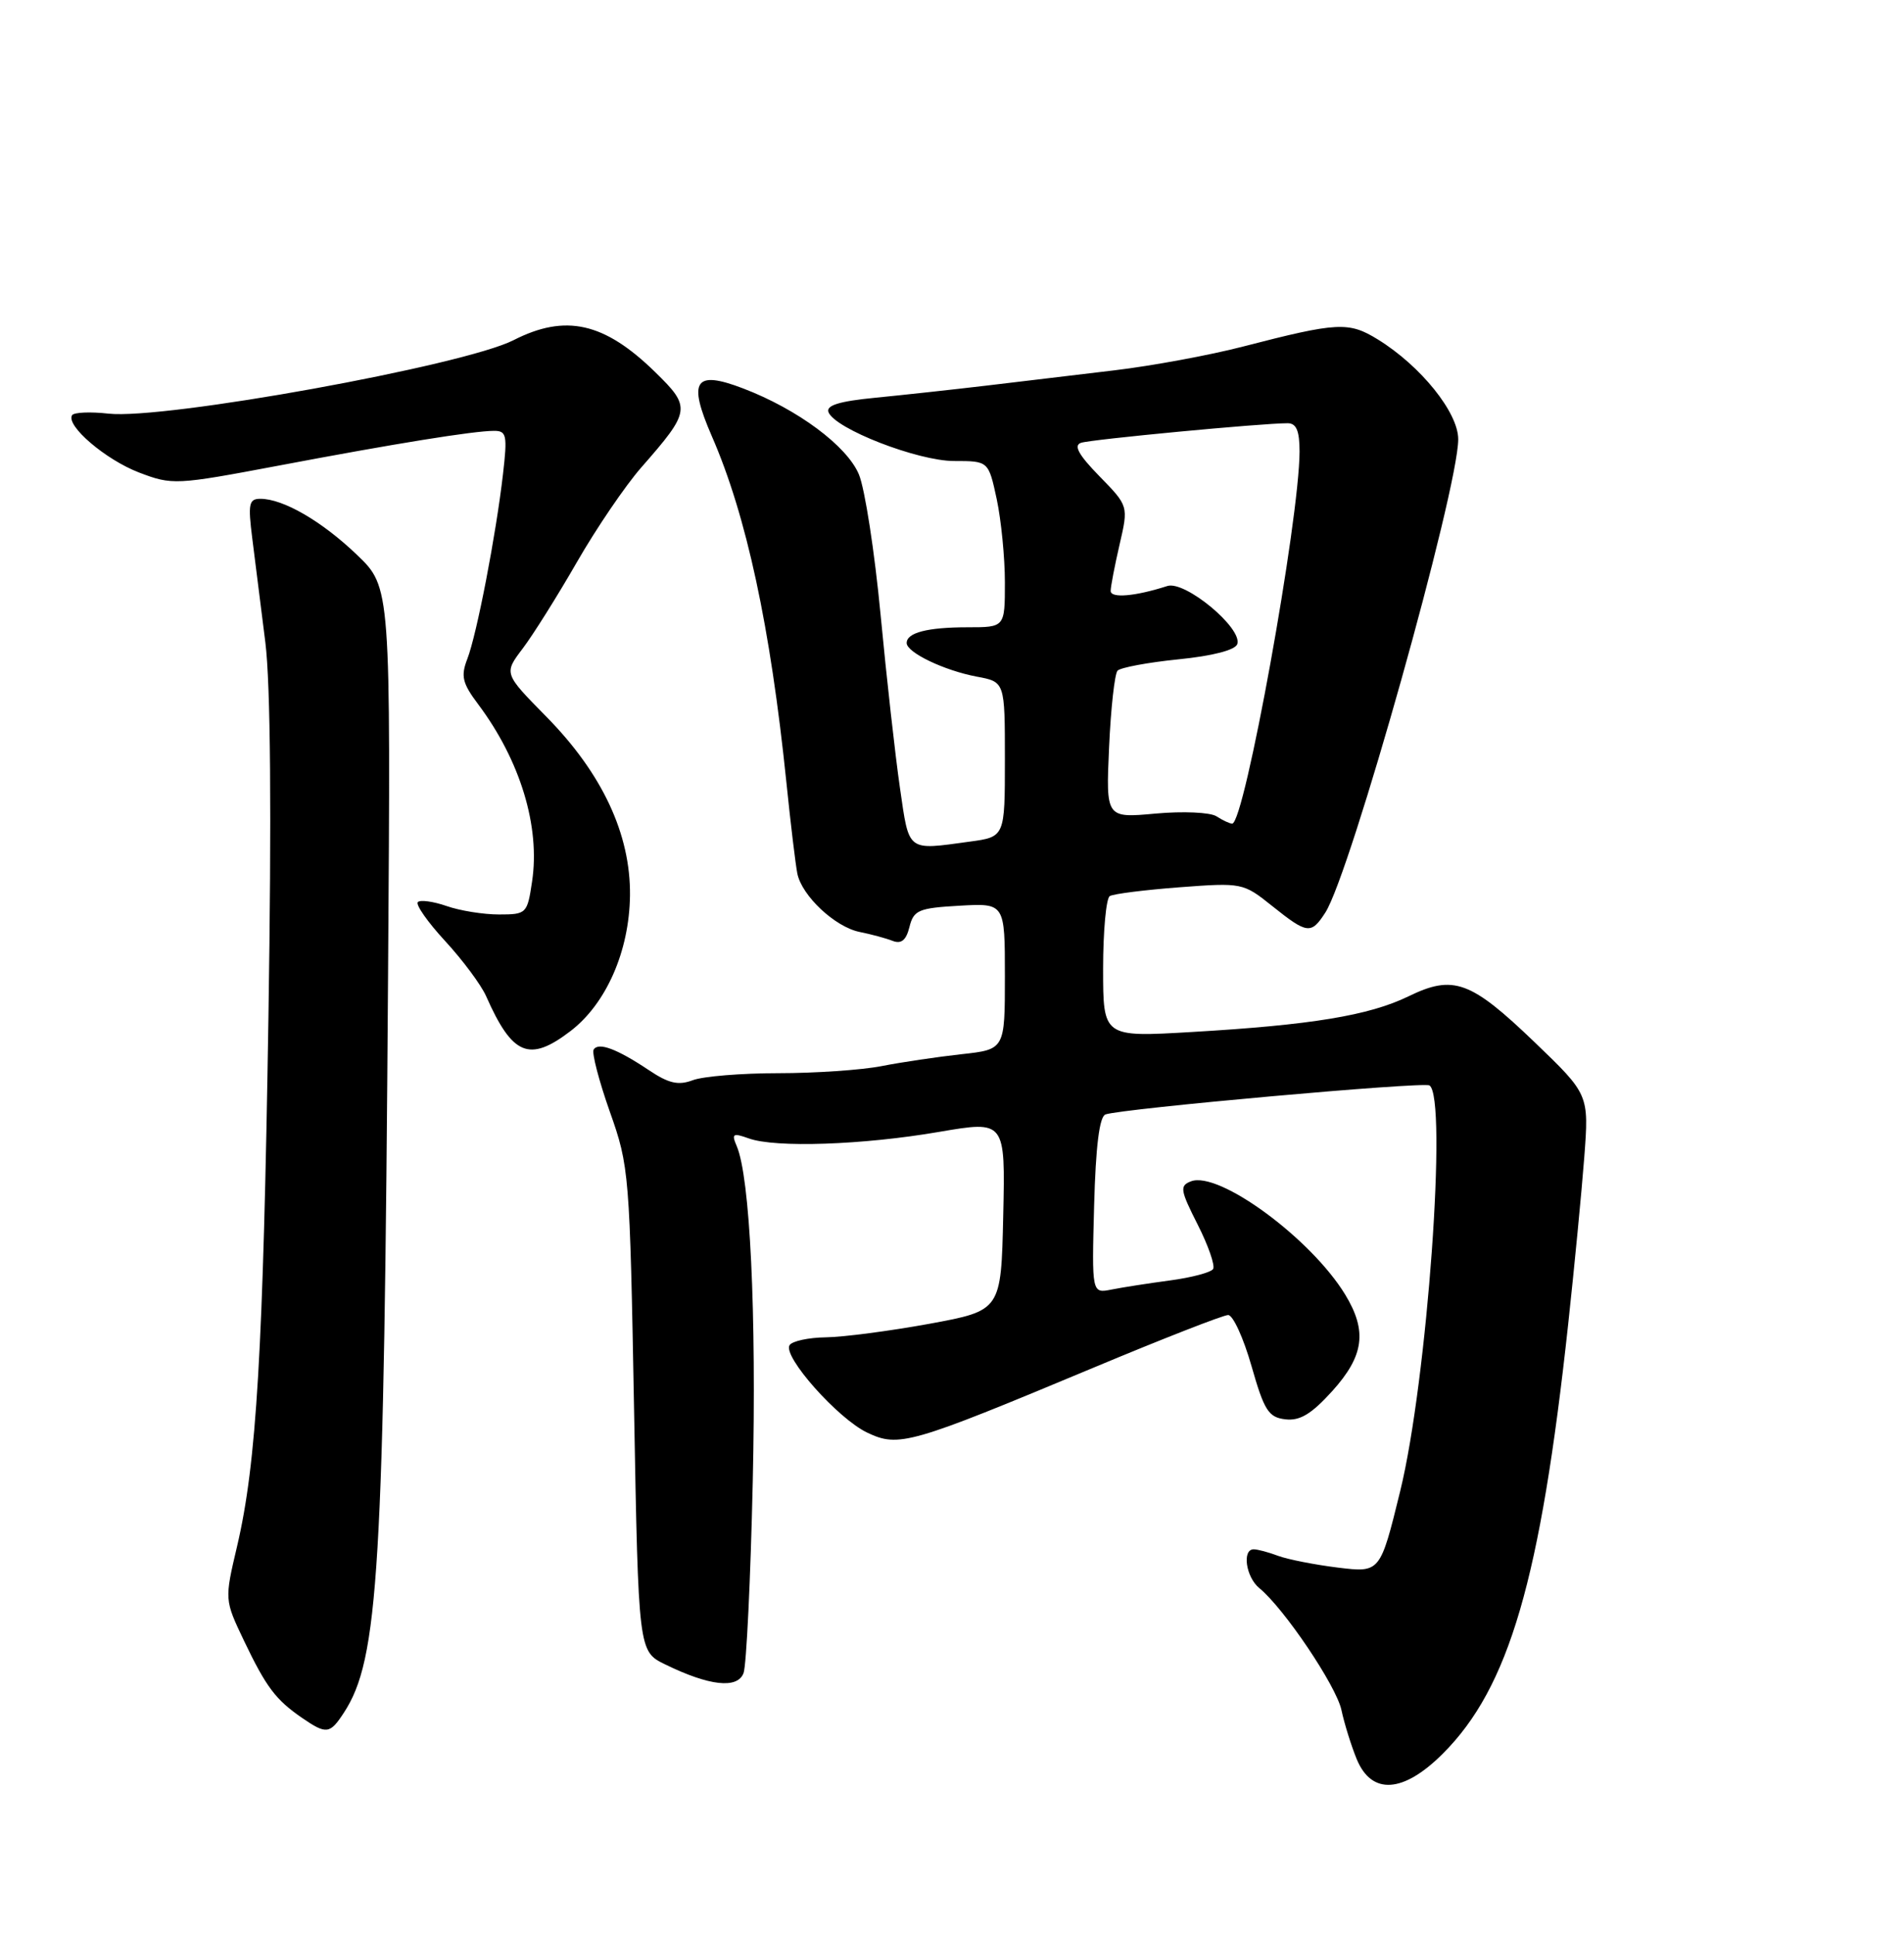 <?xml version="1.0" encoding="UTF-8" standalone="no"?>
<!DOCTYPE svg PUBLIC "-//W3C//DTD SVG 1.1//EN" "http://www.w3.org/Graphics/SVG/1.1/DTD/svg11.dtd" >
<svg xmlns="http://www.w3.org/2000/svg" xmlns:xlink="http://www.w3.org/1999/xlink" version="1.1" viewBox="0 0 252 256">
 <g >
 <path fill="currentColor"
d=" M 190.97 232.03 C 199.73 223.27 203.88 209.06 207.55 175.24 C 208.37 167.68 209.33 157.75 209.68 153.16 C 210.31 144.82 210.31 144.82 203.13 137.92 C 194.63 129.76 192.37 128.93 186.40 131.84 C 181.18 134.37 173.55 135.63 157.75 136.55 C 146.00 137.24 146.00 137.24 146.00 128.18 C 146.00 123.20 146.40 118.87 146.88 118.57 C 147.36 118.27 151.53 117.75 156.13 117.40 C 164.40 116.78 164.54 116.81 168.39 119.89 C 173.03 123.60 173.53 123.66 175.41 120.75 C 178.73 115.61 193.00 64.79 193.00 58.12 C 193.00 54.58 188.04 48.42 182.37 44.92 C 178.51 42.54 177.06 42.61 164.50 45.86 C 160.10 47.00 152.45 48.41 147.50 49.00 C 142.55 49.59 134.90 50.50 130.50 51.03 C 126.10 51.55 119.50 52.27 115.83 52.63 C 111.09 53.09 109.31 53.64 109.65 54.53 C 110.50 56.74 121.46 61.00 126.29 61.00 C 130.83 61.00 130.83 61.00 131.92 66.05 C 132.51 68.83 133.00 73.78 133.00 77.05 C 133.00 83.00 133.00 83.00 128.08 83.00 C 122.76 83.00 120.00 83.71 120.00 85.08 C 120.00 86.34 124.97 88.72 129.28 89.53 C 133.00 90.22 133.00 90.22 133.00 100.48 C 133.00 110.73 133.00 110.73 128.36 111.36 C 119.97 112.51 120.35 112.80 119.11 104.25 C 118.49 99.99 117.34 89.69 116.55 81.36 C 115.76 73.03 114.47 64.67 113.68 62.78 C 112.11 59.01 105.56 54.14 98.34 51.39 C 91.93 48.94 91.01 50.35 94.21 57.71 C 98.80 68.22 101.96 82.92 104.08 103.50 C 104.64 109.00 105.30 114.44 105.53 115.59 C 106.13 118.54 110.52 122.65 113.76 123.31 C 115.27 123.61 117.23 124.14 118.13 124.49 C 119.29 124.94 119.93 124.42 120.37 122.65 C 120.93 120.42 121.57 120.15 127.00 119.84 C 133.00 119.50 133.00 119.50 133.00 129.18 C 133.00 138.86 133.00 138.86 127.25 139.49 C 124.09 139.84 119.34 140.54 116.70 141.06 C 114.06 141.58 107.90 142.00 103.02 142.00 C 98.13 142.00 93.03 142.42 91.69 142.93 C 89.78 143.65 88.51 143.36 85.88 141.60 C 81.64 138.77 79.20 137.86 78.57 138.88 C 78.31 139.31 79.27 143.01 80.71 147.09 C 83.28 154.33 83.35 155.24 83.92 186.50 C 84.50 218.50 84.50 218.50 88.04 220.23 C 93.87 223.08 97.60 223.50 98.41 221.38 C 98.79 220.38 99.34 208.97 99.63 196.03 C 100.13 173.66 99.27 155.71 97.50 151.63 C 96.80 150.00 97.00 149.88 99.10 150.63 C 102.60 151.90 114.21 151.50 124.28 149.77 C 133.06 148.27 133.06 148.27 132.78 160.84 C 132.50 173.41 132.50 173.41 123.00 175.16 C 117.78 176.11 111.61 176.92 109.31 176.95 C 107.00 176.98 104.84 177.45 104.50 177.99 C 103.58 179.48 110.90 187.72 114.78 189.56 C 118.95 191.54 120.43 191.12 144.67 180.99 C 153.87 177.14 161.91 174.00 162.55 174.00 C 163.19 174.00 164.58 177.04 165.64 180.75 C 167.32 186.64 167.89 187.54 170.12 187.80 C 172.05 188.03 173.58 187.10 176.34 184.05 C 180.54 179.39 180.98 176.12 178.03 171.28 C 173.50 163.86 161.30 154.90 157.63 156.31 C 156.11 156.89 156.20 157.46 158.51 162.02 C 159.92 164.80 160.84 167.45 160.56 167.91 C 160.28 168.36 157.72 169.04 154.88 169.42 C 152.04 169.80 148.55 170.34 147.11 170.63 C 144.50 171.15 144.50 171.15 144.81 159.52 C 145.02 151.69 145.51 147.75 146.31 147.46 C 148.46 146.69 188.37 143.11 189.19 143.62 C 191.61 145.12 188.90 182.71 185.32 197.30 C 182.67 208.10 182.67 208.10 177.08 207.42 C 174.01 207.04 170.46 206.34 169.18 205.87 C 167.91 205.39 166.45 205.00 165.93 205.00 C 164.37 205.00 164.89 208.67 166.67 210.13 C 169.96 212.82 176.85 223.06 177.54 226.25 C 177.92 228.04 178.83 230.96 179.56 232.75 C 181.53 237.54 185.72 237.28 190.97 232.03 Z  M 45.50 226.64 C 50.12 219.59 50.82 207.97 51.36 129.10 C 51.72 77.70 51.72 77.70 47.24 73.41 C 42.61 68.97 37.49 66.00 34.46 66.00 C 32.94 66.00 32.81 66.67 33.39 71.25 C 33.76 74.14 34.53 80.33 35.12 85.00 C 35.81 90.56 35.95 107.70 35.53 134.50 C 34.83 178.89 33.96 193.60 31.38 204.59 C 29.71 211.68 29.71 211.68 32.29 217.09 C 35.23 223.23 36.47 224.89 39.97 227.30 C 43.19 229.51 43.66 229.46 45.50 226.64 Z  M 75.48 136.45 C 80.23 132.83 83.29 125.86 83.38 118.50 C 83.48 110.39 79.69 102.31 72.29 94.81 C 66.68 89.11 66.68 89.11 69.18 85.81 C 70.56 83.99 73.79 78.84 76.36 74.37 C 78.93 69.90 82.76 64.27 84.86 61.87 C 91.44 54.36 91.50 53.91 86.70 49.22 C 79.98 42.66 74.85 41.50 67.97 45.01 C 61.39 48.37 21.70 55.56 14.34 54.73 C 11.94 54.46 9.77 54.56 9.54 54.94 C 8.69 56.31 13.97 60.82 18.40 62.52 C 22.80 64.20 23.29 64.17 36.71 61.64 C 52.40 58.67 62.65 57.02 65.37 57.01 C 67.05 57.00 67.17 57.57 66.57 62.75 C 65.65 70.75 63.10 83.97 61.85 87.19 C 60.97 89.46 61.19 90.40 63.29 93.19 C 68.86 100.63 71.52 109.37 70.42 116.65 C 69.79 120.89 69.68 121.00 66.04 121.00 C 63.98 121.00 60.86 120.50 59.10 119.88 C 57.34 119.27 55.63 119.04 55.30 119.36 C 54.98 119.69 56.61 122.02 58.93 124.53 C 61.25 127.05 63.68 130.32 64.34 131.81 C 67.81 139.66 70.05 140.59 75.48 136.45 Z  M 161.00 108.01 C 160.17 107.48 156.57 107.32 152.94 107.65 C 146.37 108.25 146.37 108.25 146.79 98.88 C 147.02 93.72 147.53 89.16 147.91 88.74 C 148.30 88.33 151.93 87.65 155.98 87.24 C 160.51 86.79 163.50 86.01 163.76 85.22 C 164.46 83.11 156.84 76.79 154.50 77.54 C 150.25 78.91 147.00 79.19 147.00 78.19 C 147.00 77.62 147.53 74.86 148.18 72.05 C 149.36 66.95 149.36 66.95 145.51 63.01 C 142.74 60.17 142.06 58.93 143.08 58.59 C 144.41 58.14 166.99 56.00 170.42 56.00 C 171.58 56.00 172.00 57.00 172.00 59.75 C 171.98 68.80 164.70 109.03 163.08 108.98 C 162.76 108.98 161.82 108.54 161.00 108.01 Z "/>
</g>
</svg>